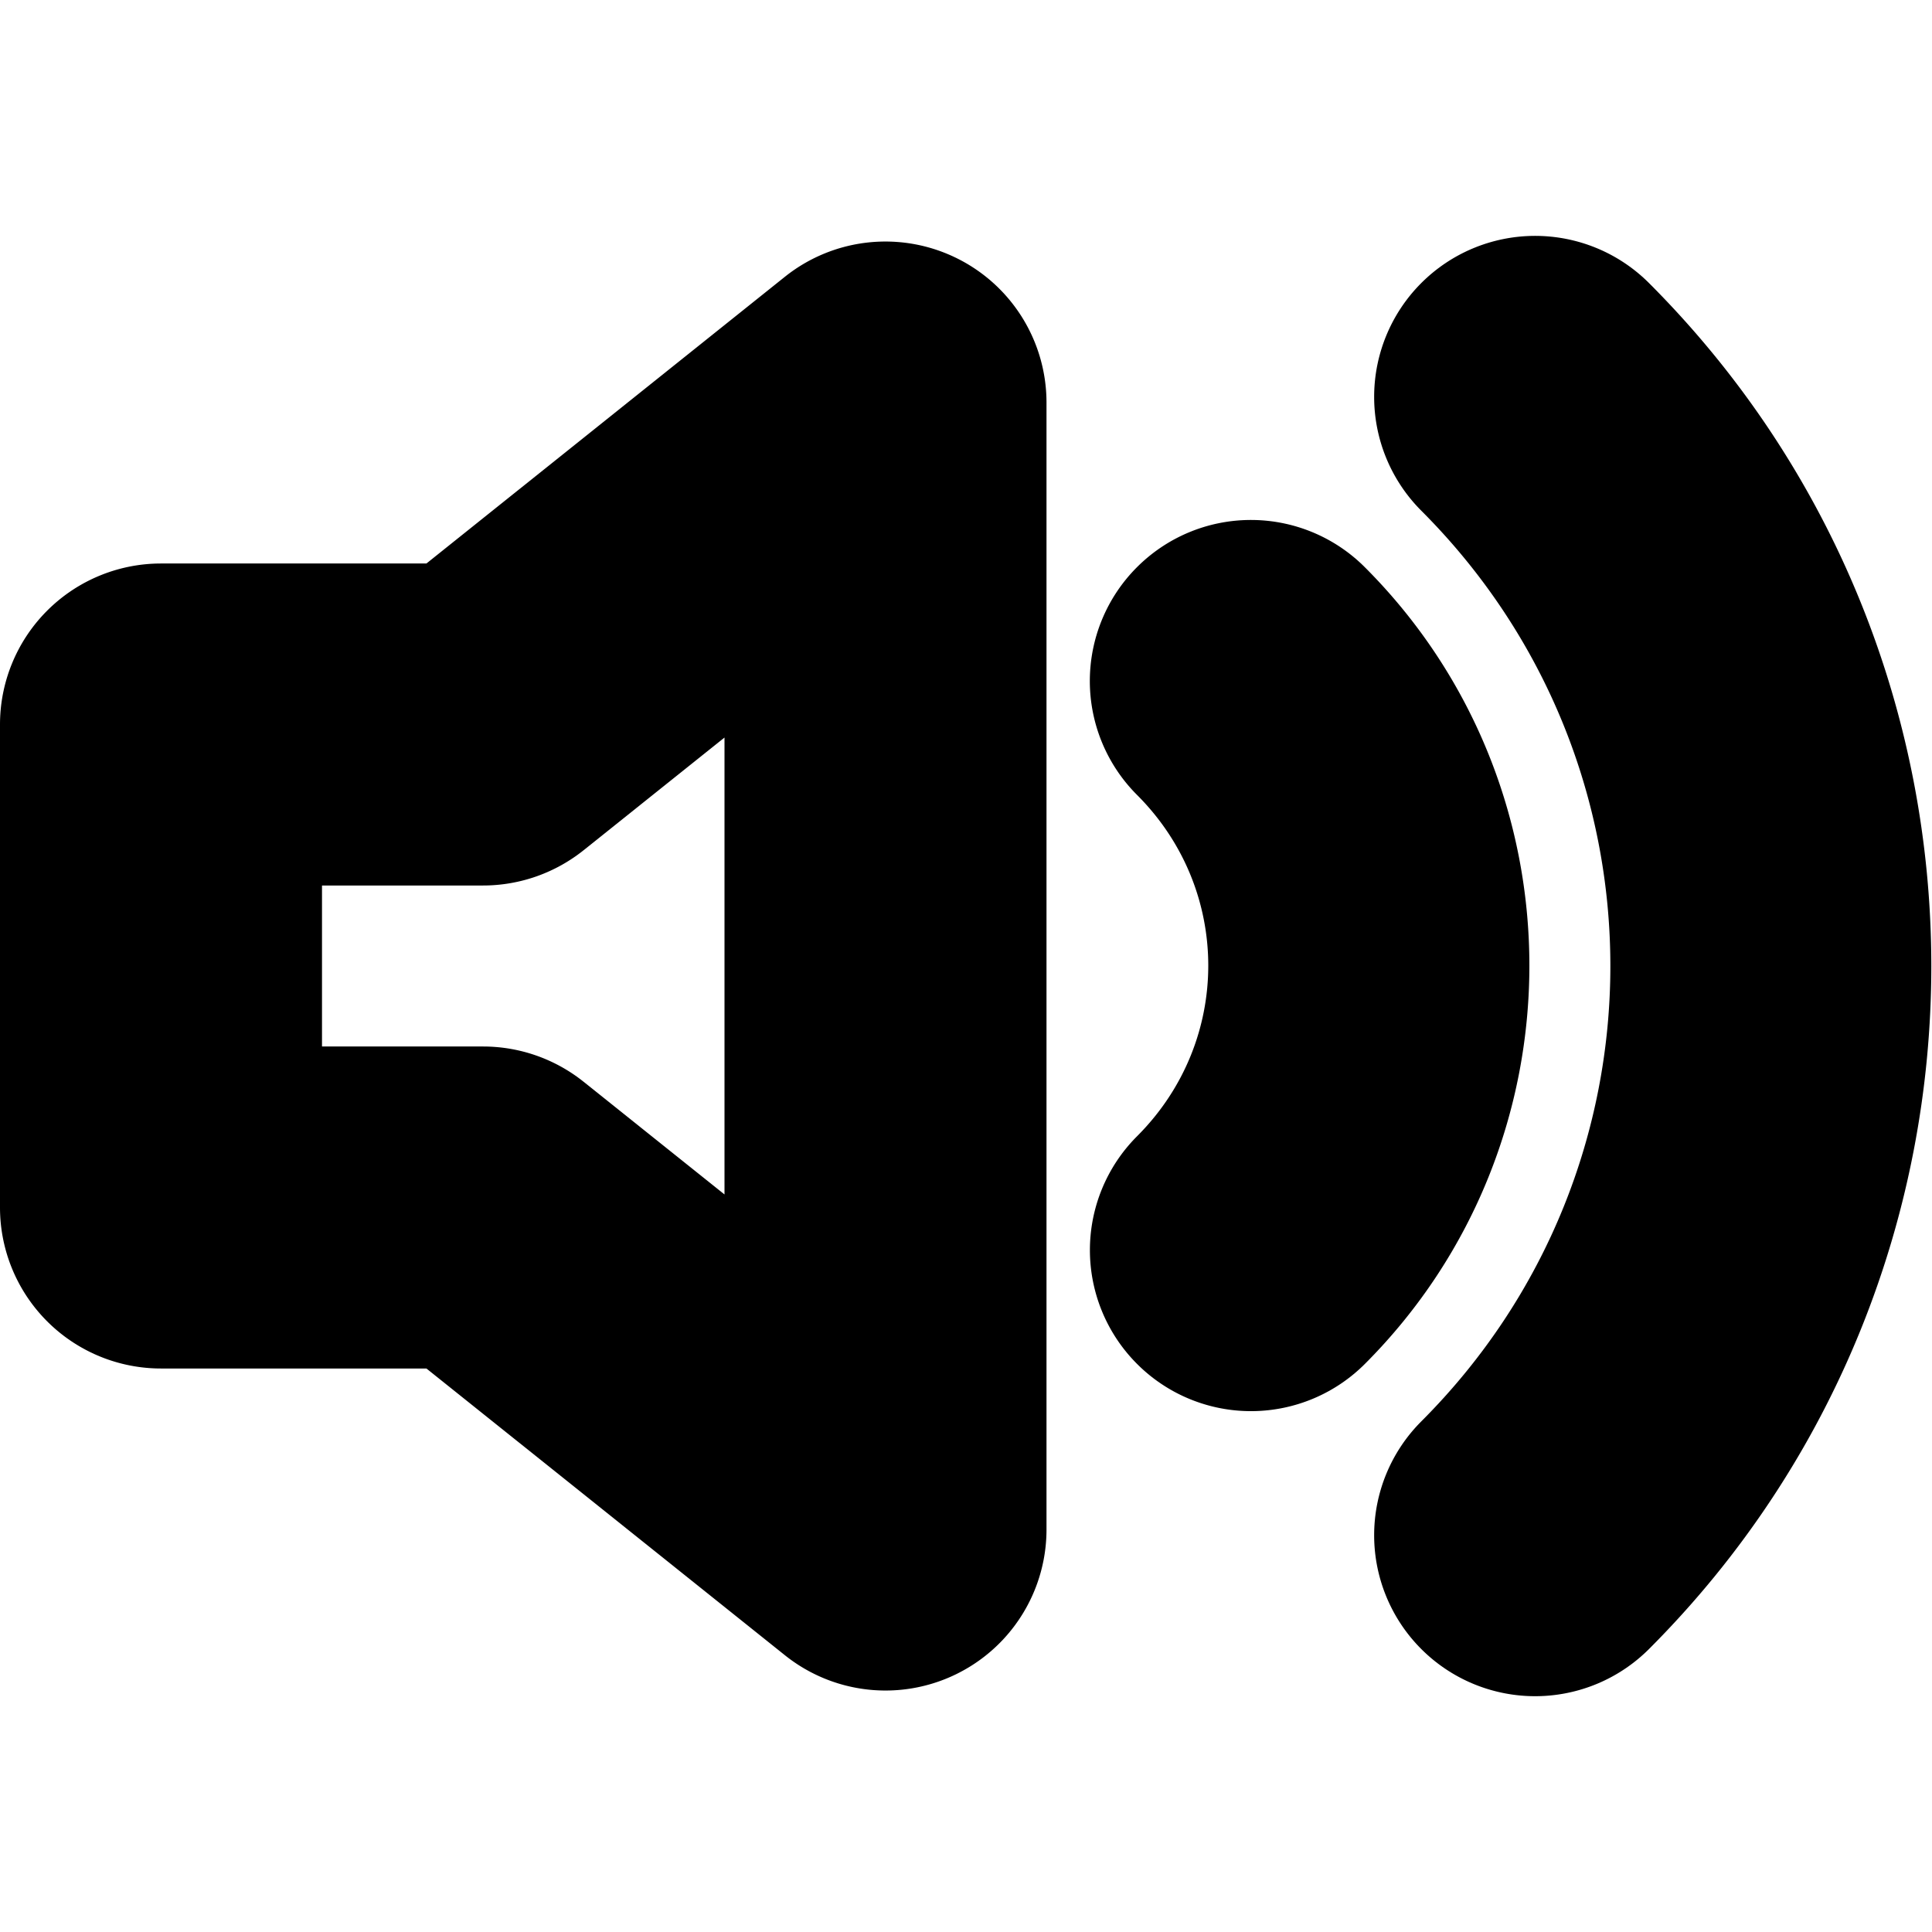 <?xml version="1.0" encoding="UTF-8" standalone="no"?>
<svg
   width="24"
   height="24"
   viewBox="0 0 24 24"
   fill="none"
   stroke="currentColor"
   stroke-width="2"
   stroke-linecap="round"
   stroke-linejoin="round"
   version="1.1"
   id="svg8"
   xmlns="http://www.w3.org/2000/svg"
   xmlns:svg="http://www.w3.org/2000/svg">
  <defs
     id="defs12" />
  <path
     style="color:#000000;fill:#000000;-inkscape-stroke:none"
     d="M 11.434,4.1 A 1,1 0 0 0 10.375,4.219 L 5.648,8 H 2 A 1,1 0 0 0 1,9 v 6 a 1,1 0 0 0 1,1 H 5.648 L 10.375,19.781 A 1,1 0 0 0 12,19 V 5 A 1,1 0 0 0 11.434,4.1 Z M 10,7.082 V 16.918 L 6.625,14.219 A 1,1 0 0 0 6,14 H 3 V 10 H 6 A 1,1 0 0 0 6.625,9.781 Z"
     id="polygon2" />
  <path
     style="color:#000000;fill:#000000;-inkscape-stroke:none"
     d="m 14.832,7.752 a 1,1 0 0 0 0,1.416 c 1.57,1.57 1.57,4.084 0,5.654 a 1,1 0 0 0 0,1.414 1,1 0 0 0 1.416,0 c 2.334,-2.335 2.334,-6.148 0,-8.482 a 1,1 0 0 0 -1.416,-0.002 z"
     id="path4" />
  <path
     style="color:#000000;fill:#000000;-inkscape-stroke:none"
     d="m 18.363,4.223 a 1,1 0 0 0 0,1.414 c 3.522,3.523 3.522,9.204 0,12.727 a 1,1 0 0 0 0,1.414 1,1 0 0 0 1.414,0 c 4.286,-4.287 4.286,-11.268 0,-15.555 a 1,1 0 0 0 -1.414,0 z"
     id="path6" />
</svg>
